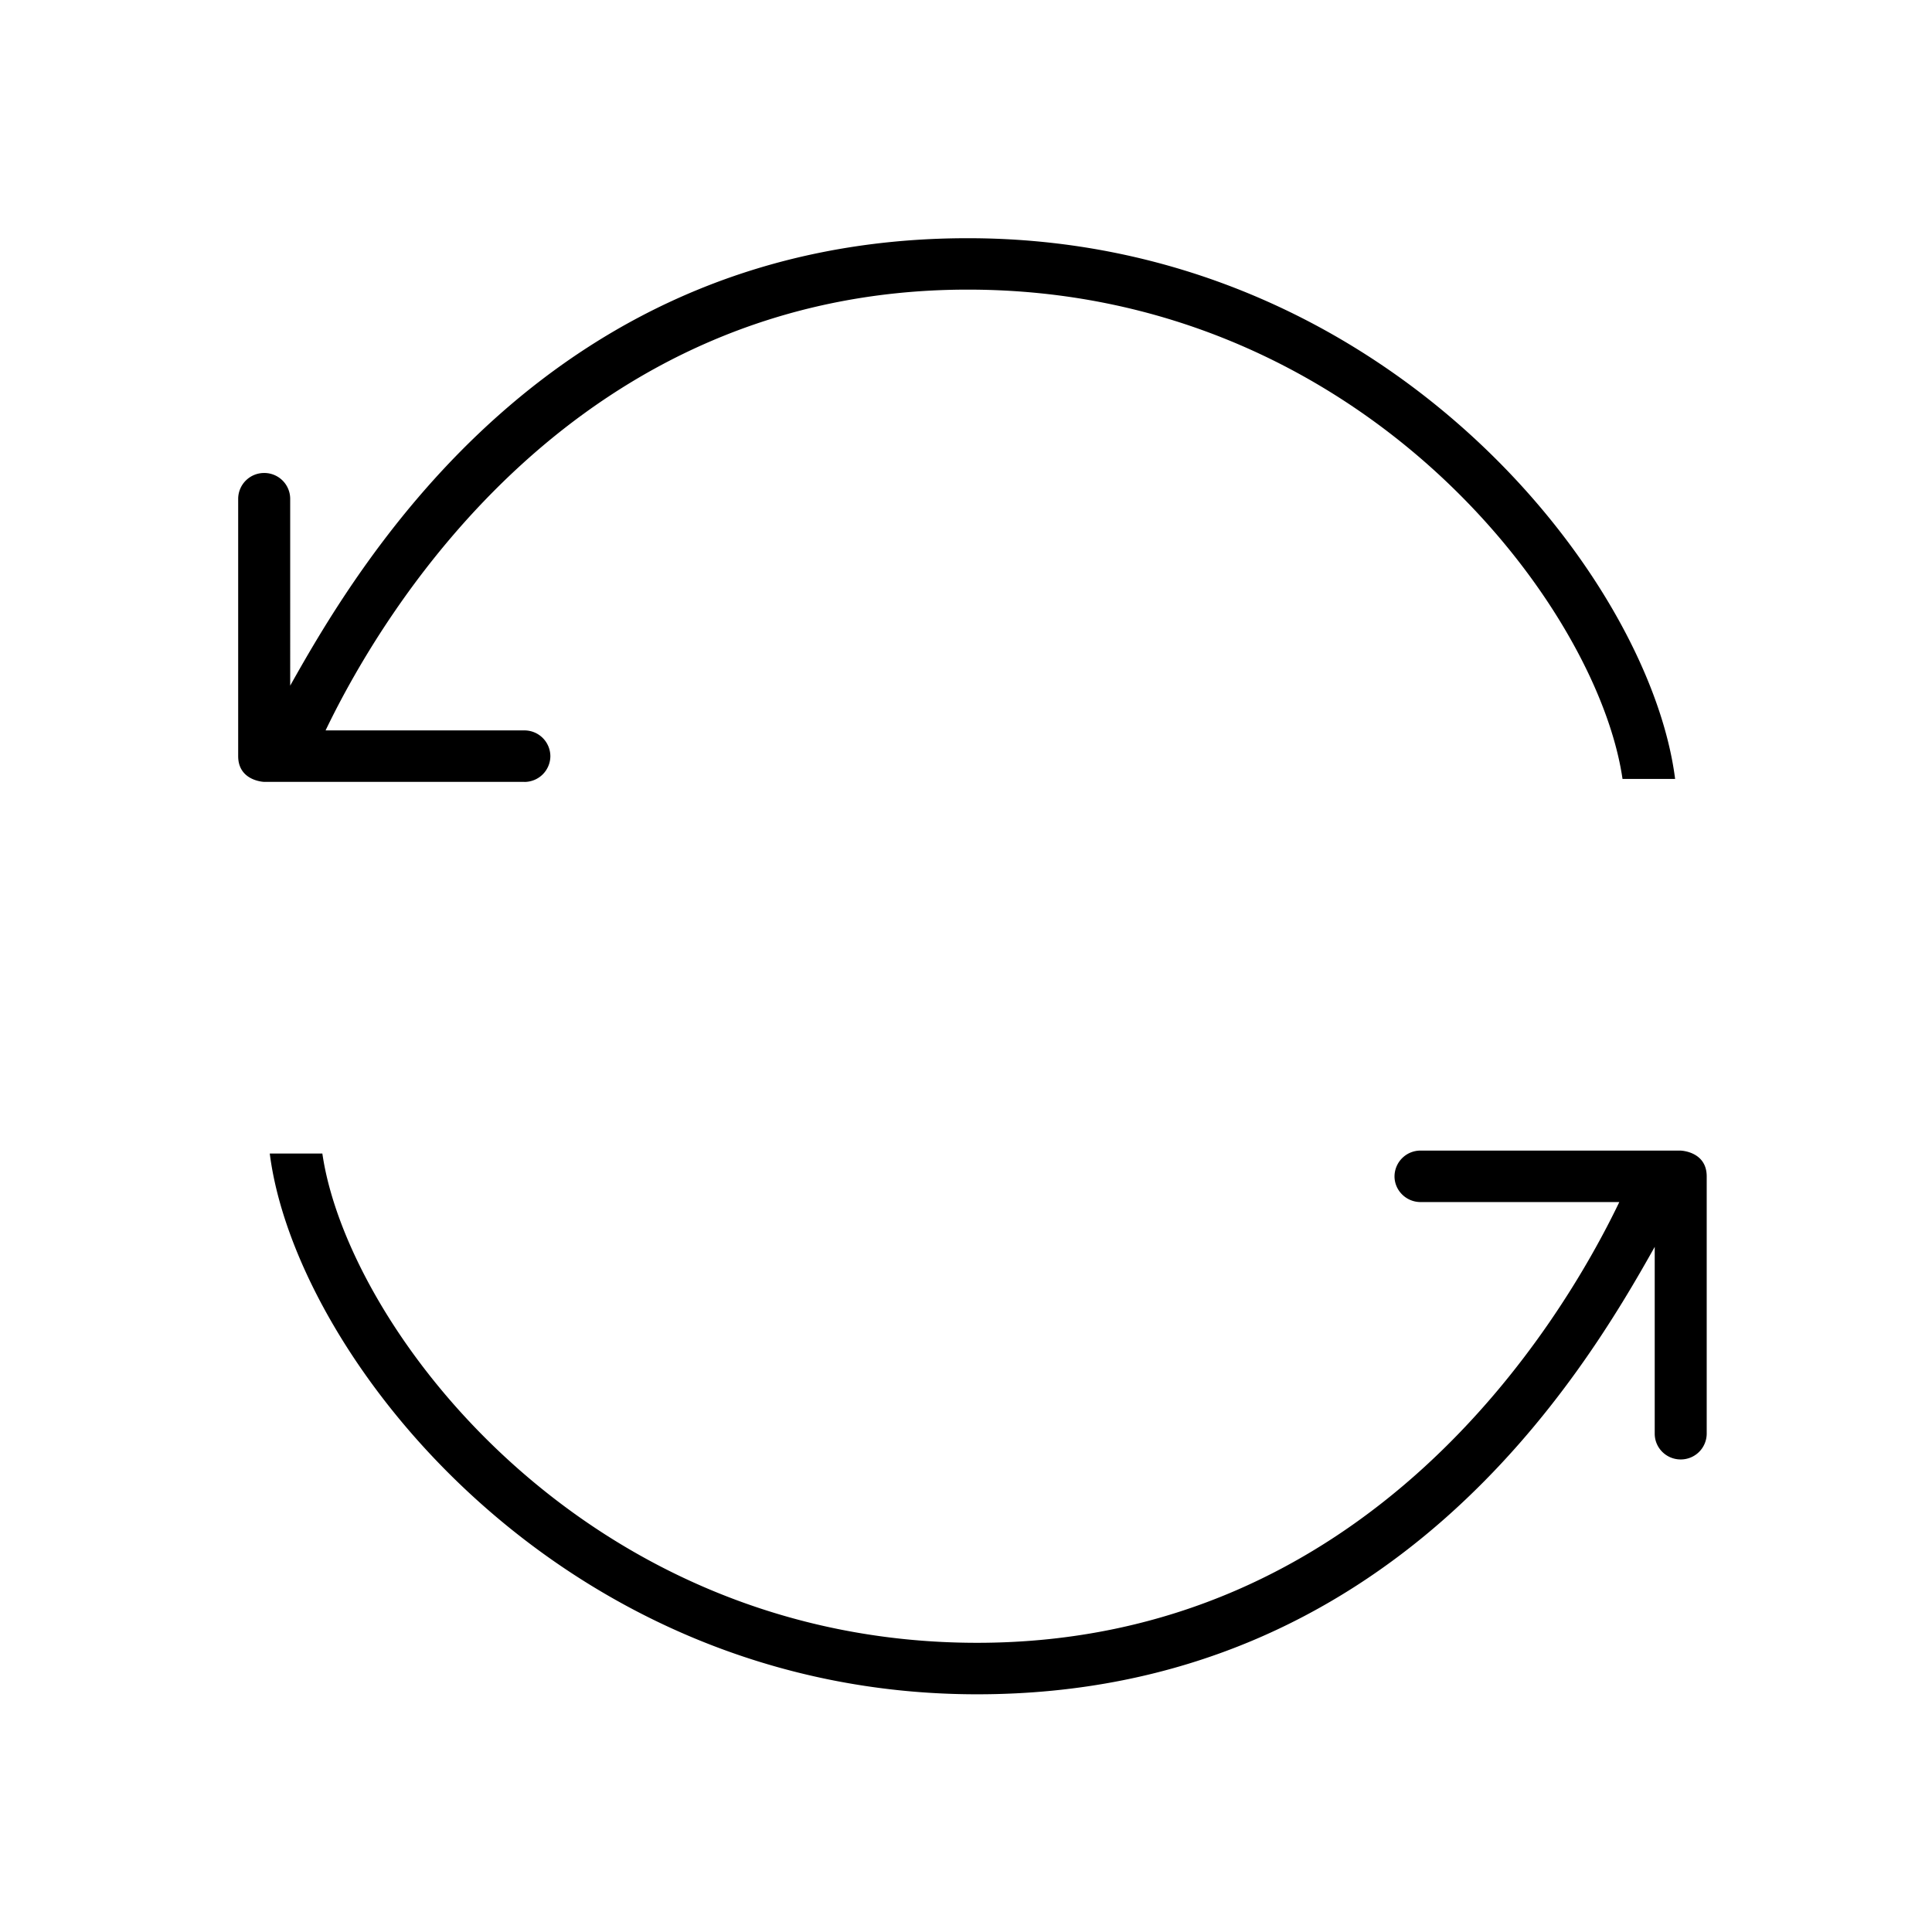 <svg width="54" height="54" viewBox="0 0 54 54" xmlns="http://www.w3.org/2000/svg"><g fill="#000" fill-rule="evenodd"><path d="M14.655 21.855a.725.725 0 0 0 .728-.72.725.725 0 0 0-.728-.72H9.1c1.634-3.402 7-12.32 17.95-12.32s17.592 8.799 18.3 13.677h1.47c-.718-5.676-8.137-15.114-19.77-15.114-11.634 0-16.955 8.966-18.939 12.506V13.94a.724.724 0 0 0-.727-.72.725.725 0 0 0-.727.72v7.194c0 .698.727.72.727.72h7.271zM39.705 32.159a.726.726 0 0 0-.728.72c0 .395.327.719.728.719h5.555c-1.634 3.403-7 12.319-17.95 12.319S9.718 37.12 9.01 32.242H7.54c.718 5.675 8.136 15.114 19.77 15.114 11.633 0 16.955-8.966 18.94-12.506v5.223c0 .396.324.719.726.719a.724.724 0 0 0 .727-.72V32.88c0-.7-.727-.72-.727-.72h-7.27z"/></g></svg>